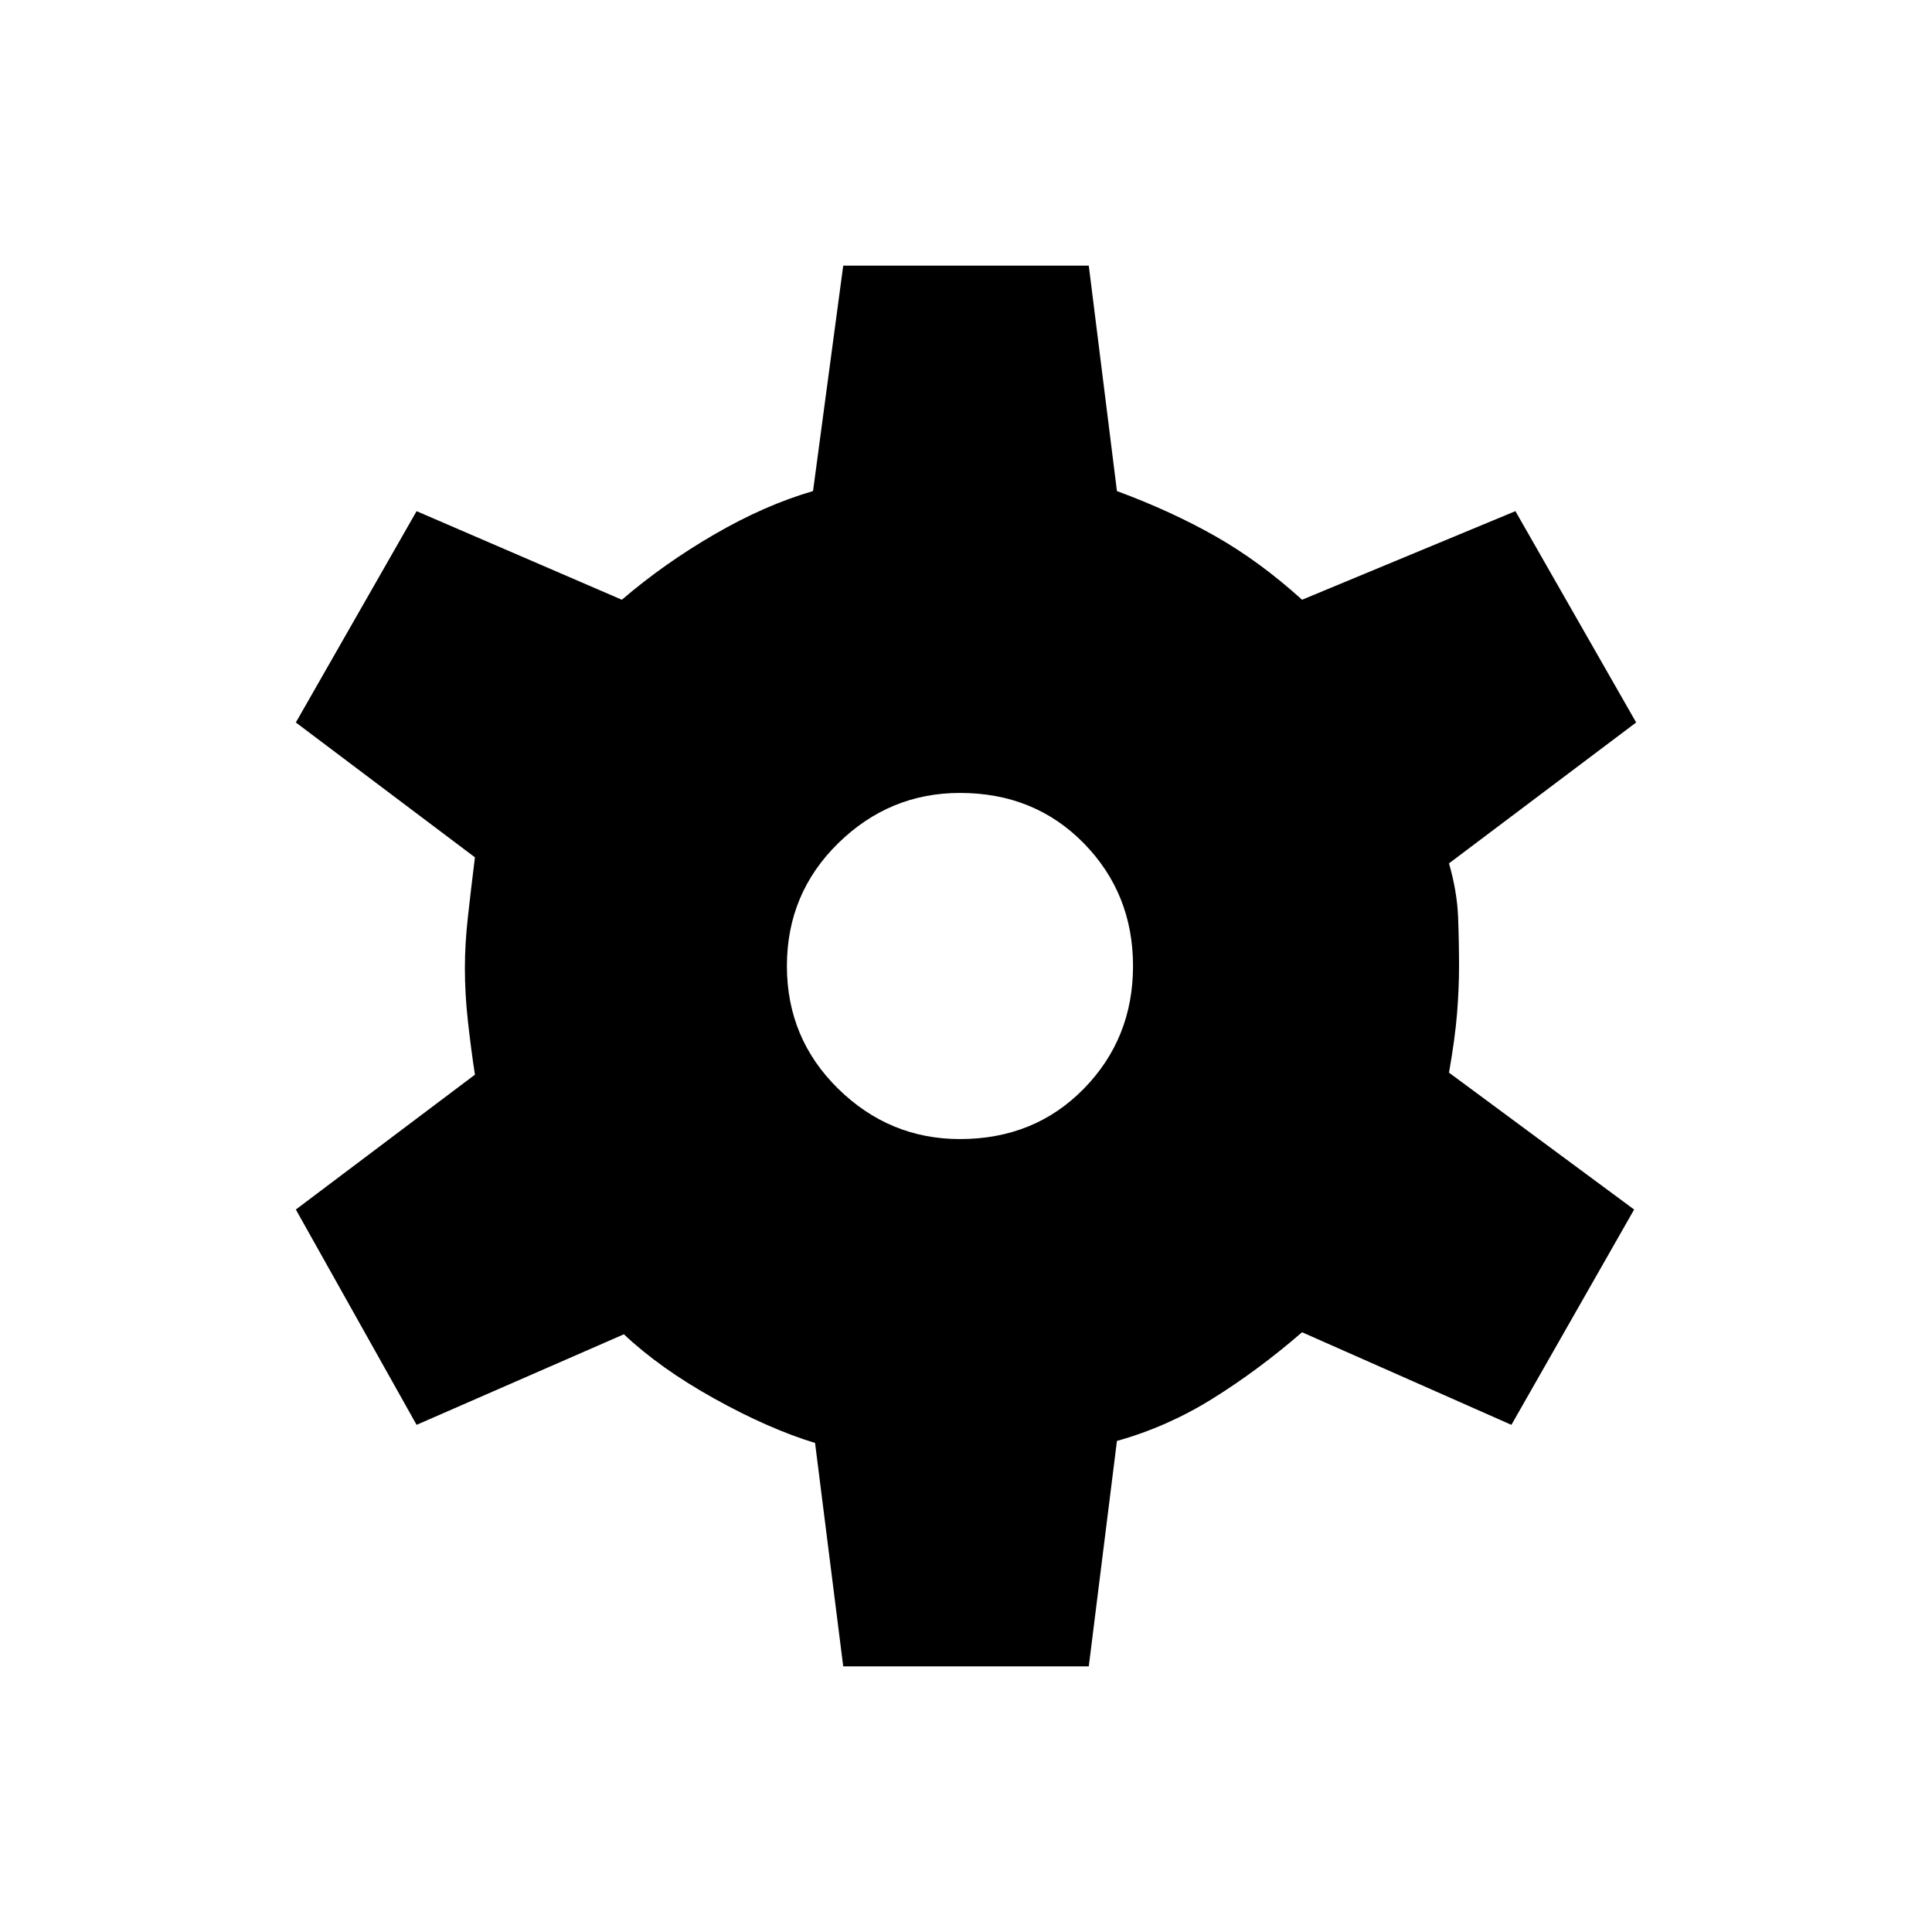 <svg xmlns="http://www.w3.org/2000/svg" height="40" width="40"><path d="M17.458 34.5 16.875 29.875Q15.917 29.583 14.792 28.958Q13.667 28.333 12.917 27.625L8.625 29.5L6.125 25.042L9.833 22.25Q9.75 21.708 9.688 21.146Q9.625 20.583 9.625 20.042Q9.625 19.542 9.688 18.979Q9.75 18.417 9.833 17.75L6.125 14.958L8.625 10.583L12.875 12.417Q13.75 11.667 14.792 11.063Q15.833 10.458 16.833 10.167L17.458 5.5H22.542L23.125 10.167Q24.25 10.583 25.167 11.104Q26.083 11.625 26.958 12.417L31.375 10.583L33.875 14.958L30 17.875Q30.167 18.458 30.188 18.979Q30.208 19.5 30.208 20Q30.208 20.458 30.167 20.979Q30.125 21.5 30 22.208L33.833 25.042L31.292 29.5L26.958 27.583Q26.042 28.375 25.104 28.958Q24.167 29.542 23.125 29.833L22.542 34.5ZM19.875 23.583Q21.417 23.583 22.438 22.542Q23.458 21.5 23.458 20Q23.458 18.5 22.438 17.458Q21.417 16.417 19.875 16.417Q18.417 16.417 17.354 17.458Q16.292 18.5 16.292 20Q16.292 21.5 17.354 22.542Q18.417 23.583 19.875 23.583Z"/></svg>